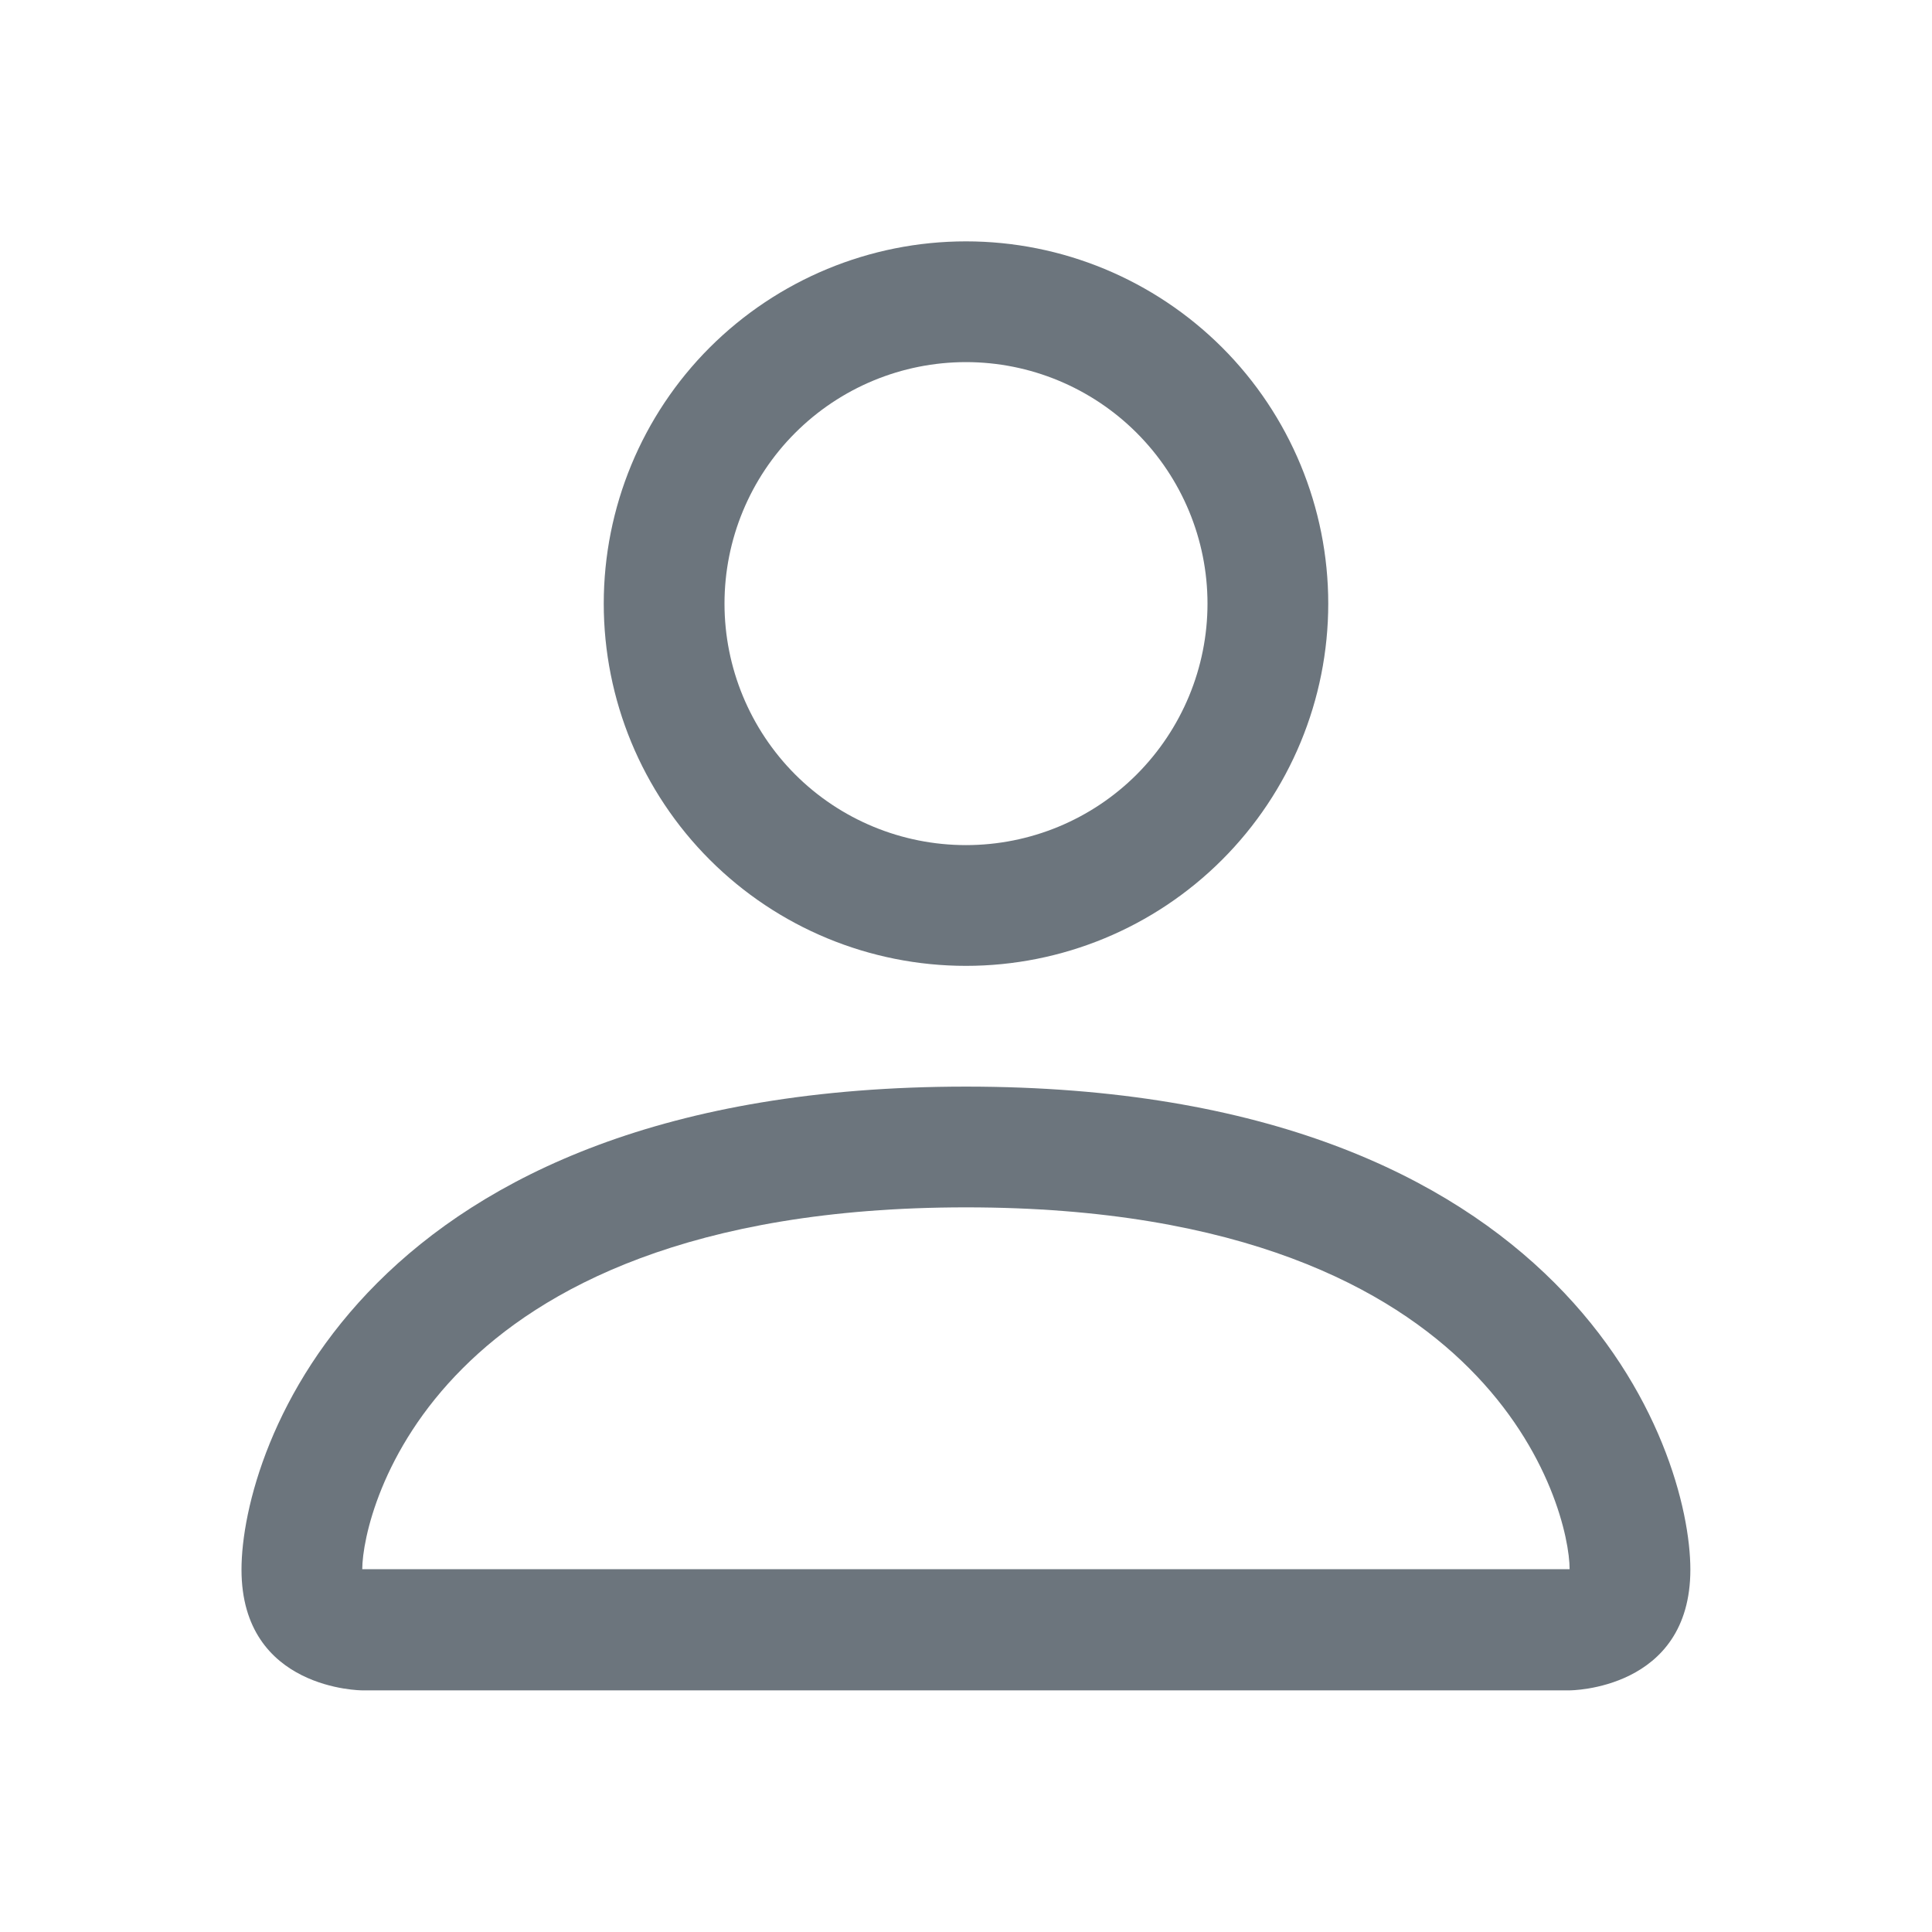 <svg width="14" height="14" viewBox="0 0 14 14" fill="none" xmlns="http://www.w3.org/2000/svg">
<path d="M7 6.999C7.696 6.999 8.363 6.723 8.856 6.23C9.348 5.738 9.625 5.07 9.625 4.374C9.625 3.678 9.348 3.01 8.856 2.518C8.363 2.026 7.696 1.749 7 1.749C6.303 1.749 5.636 2.026 5.143 2.518C4.651 3.01 4.375 3.678 4.375 4.374C4.375 5.07 4.651 5.738 5.143 6.23C5.636 6.723 6.303 6.999 7 6.999V6.999ZM8.75 4.374C8.75 4.838 8.565 5.283 8.237 5.612C7.909 5.94 7.464 6.124 7 6.124C6.535 6.124 6.09 5.94 5.762 5.612C5.434 5.283 5.25 4.838 5.25 4.374C5.25 3.91 5.434 3.465 5.762 3.137C6.09 2.809 6.535 2.624 7 2.624C7.464 2.624 7.909 2.809 8.237 3.137C8.565 3.465 8.75 3.91 8.75 4.374V4.374ZM12.249 11.374C12.249 12.249 11.374 12.249 11.374 12.249H2.625C2.625 12.249 1.75 12.249 1.75 11.374C1.75 10.499 2.625 7.874 7 7.874C11.374 7.874 12.249 10.499 12.249 11.374ZM11.374 11.371C11.374 11.155 11.24 10.508 10.646 9.915C10.076 9.344 9.002 8.749 7 8.749C4.996 8.749 3.923 9.344 3.353 9.915C2.759 10.508 2.626 11.155 2.625 11.371H11.374Z" fill="#6C757D"/>
</svg>
